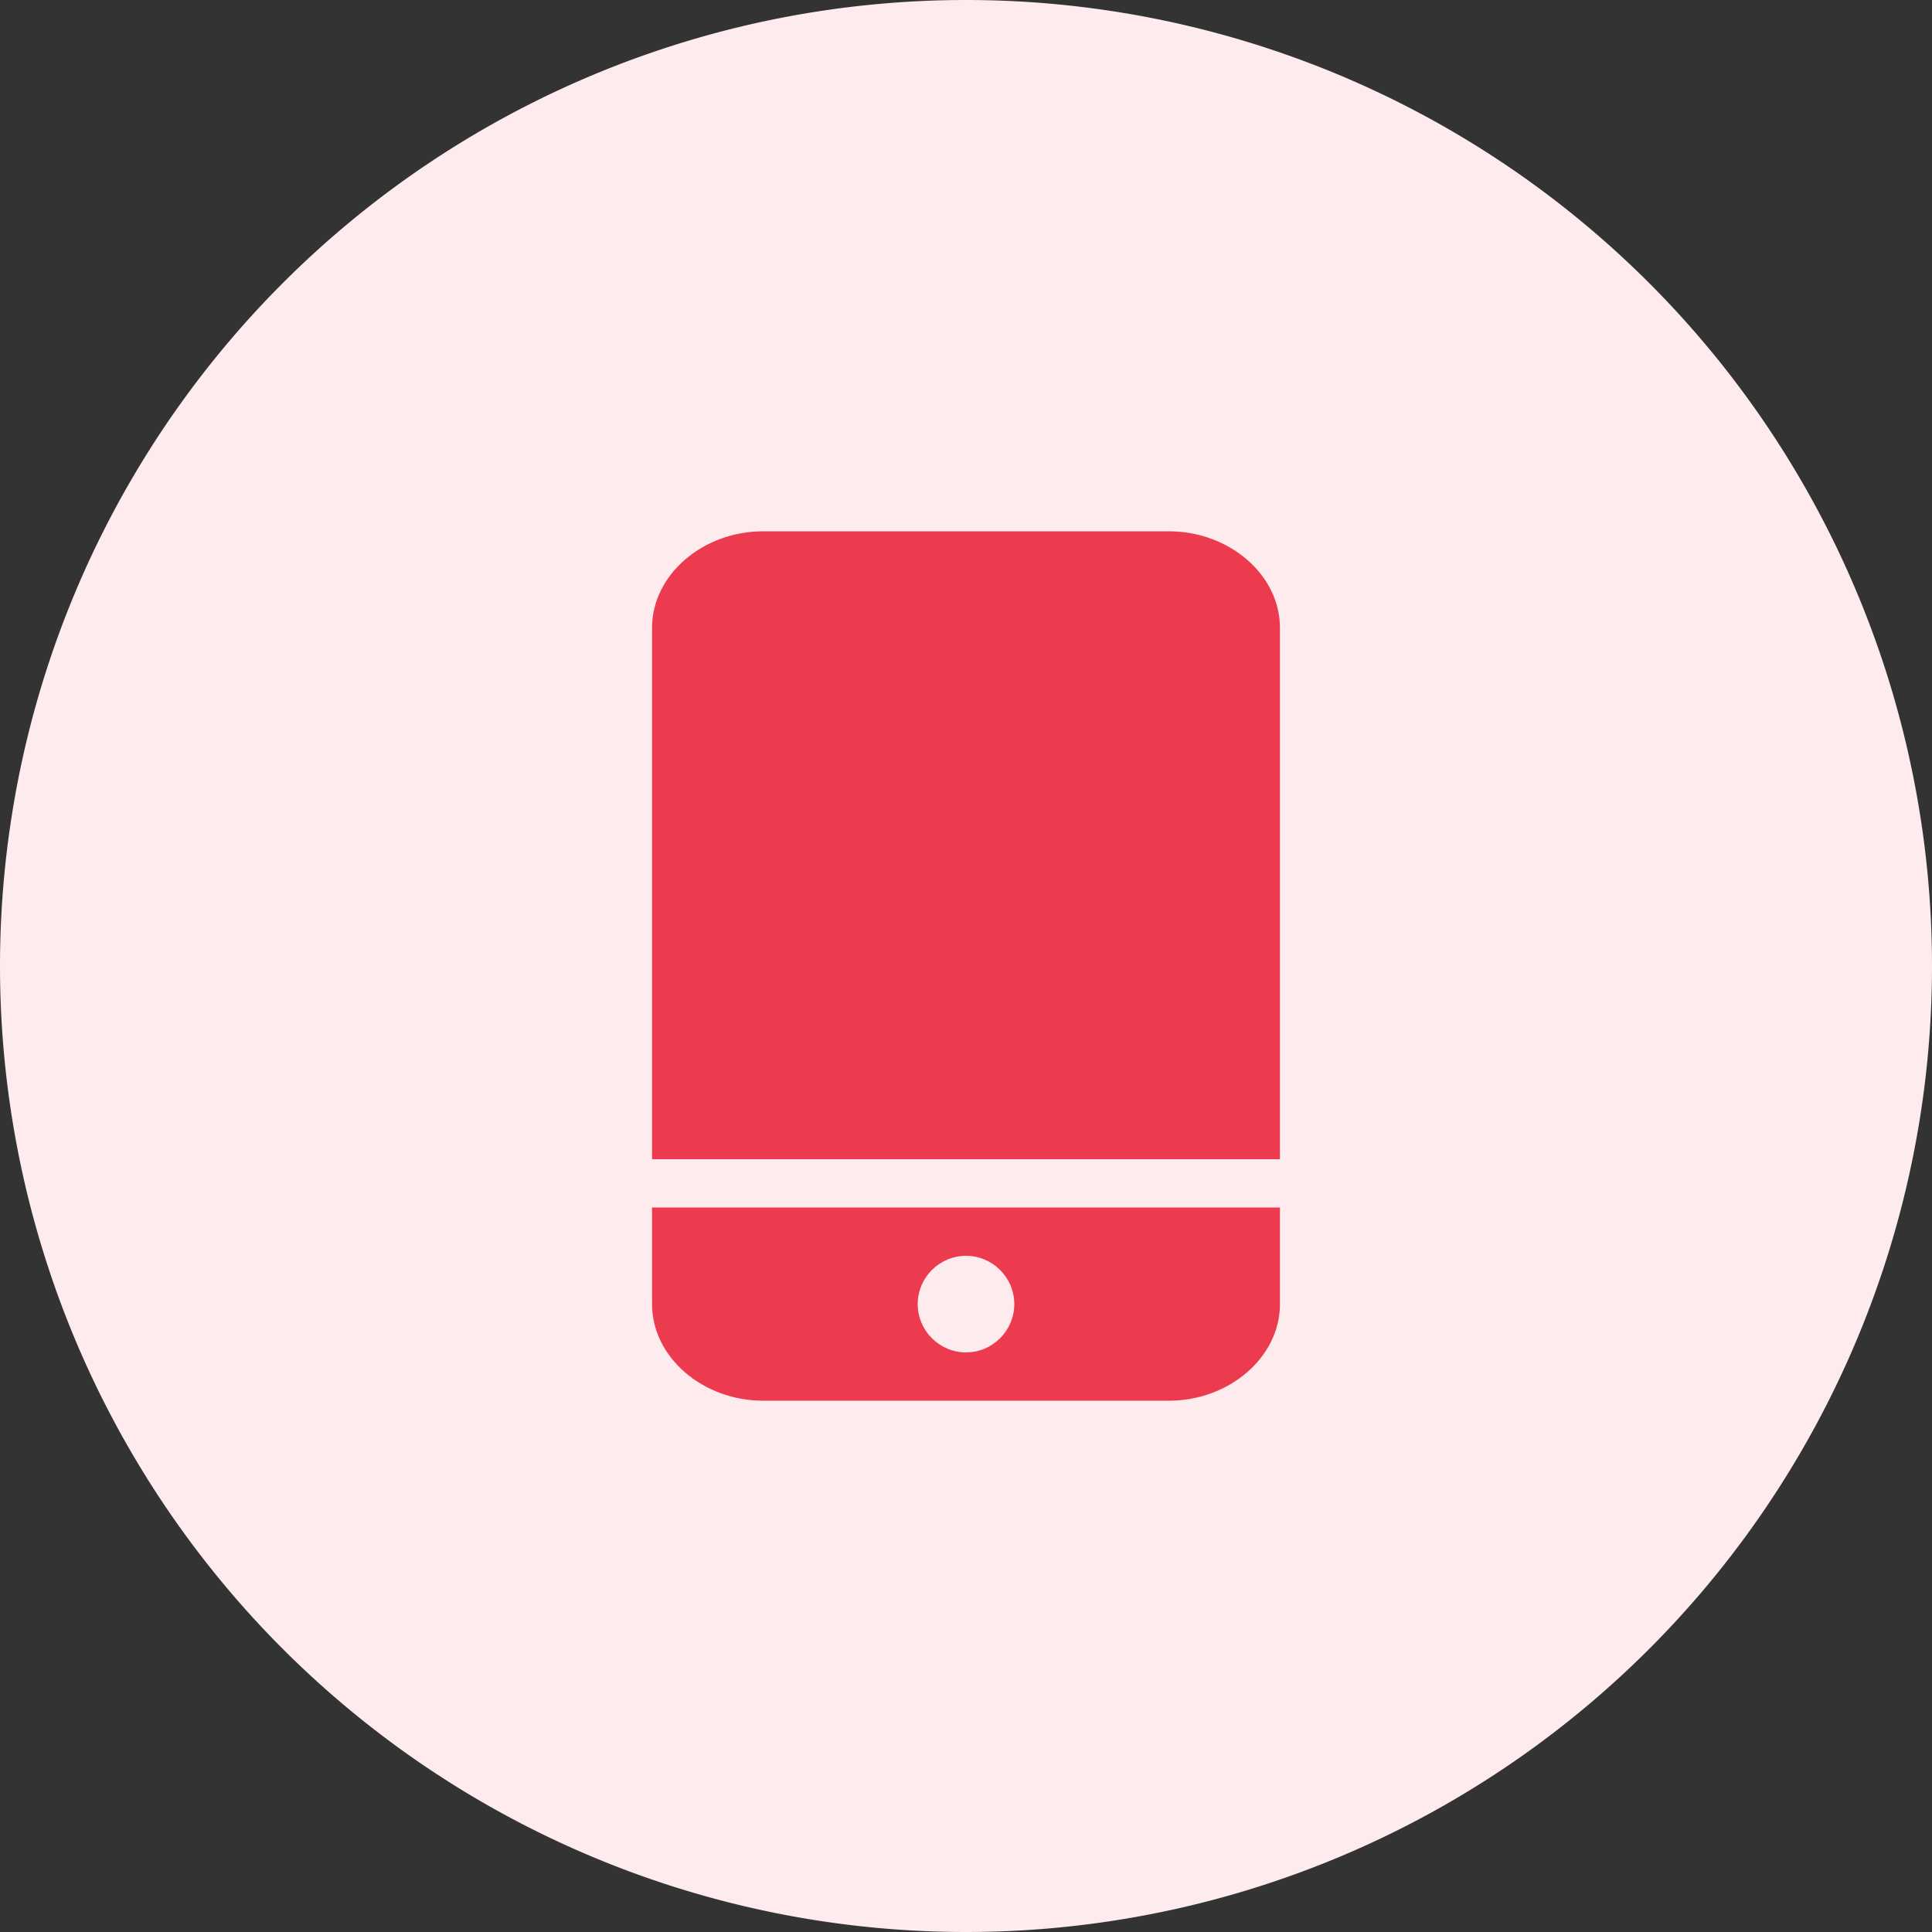 <?xml version="1.0" standalone="no"?><!DOCTYPE svg PUBLIC "-//W3C//DTD SVG 1.1//EN" "http://www.w3.org/Graphics/SVG/1.1/DTD/svg11.dtd"><svg t="1530451114819" class="icon" style="" viewBox="0 0 1024 1024" version="1.1" xmlns="http://www.w3.org/2000/svg" p-id="1727" xmlns:xlink="http://www.w3.org/1999/xlink" width="200" height="200"><rect x="0" y="0" width="1024" height="1024" fill="#333333" stroke="none"/><defs><style type="text/css"></style></defs><path d="M512 512m-512 0a512 512 0 1 0 1024 0 512 512 0 1 0-1024 0Z" fill="#FDEBED" p-id="1728"></path><path d="M619.52 742.4H404.48c-32 0-58.88-23.04-58.88-51.2v-51.2h332.8v51.2c0 28.16-26.88 51.2-58.88 51.2zM512 665.6c-14.08 0-25.6 11.52-25.6 25.6s11.52 25.6 25.6 25.6 25.6-11.52 25.6-25.6-11.52-25.6-25.6-25.6zM345.6 332.8c0-28.16 26.88-51.2 58.88-51.2h215.04c32 0 58.88 23.04 58.88 51.2v281.6H345.6V332.8z" fill="#EC3A4E" p-id="1729"></path></svg>